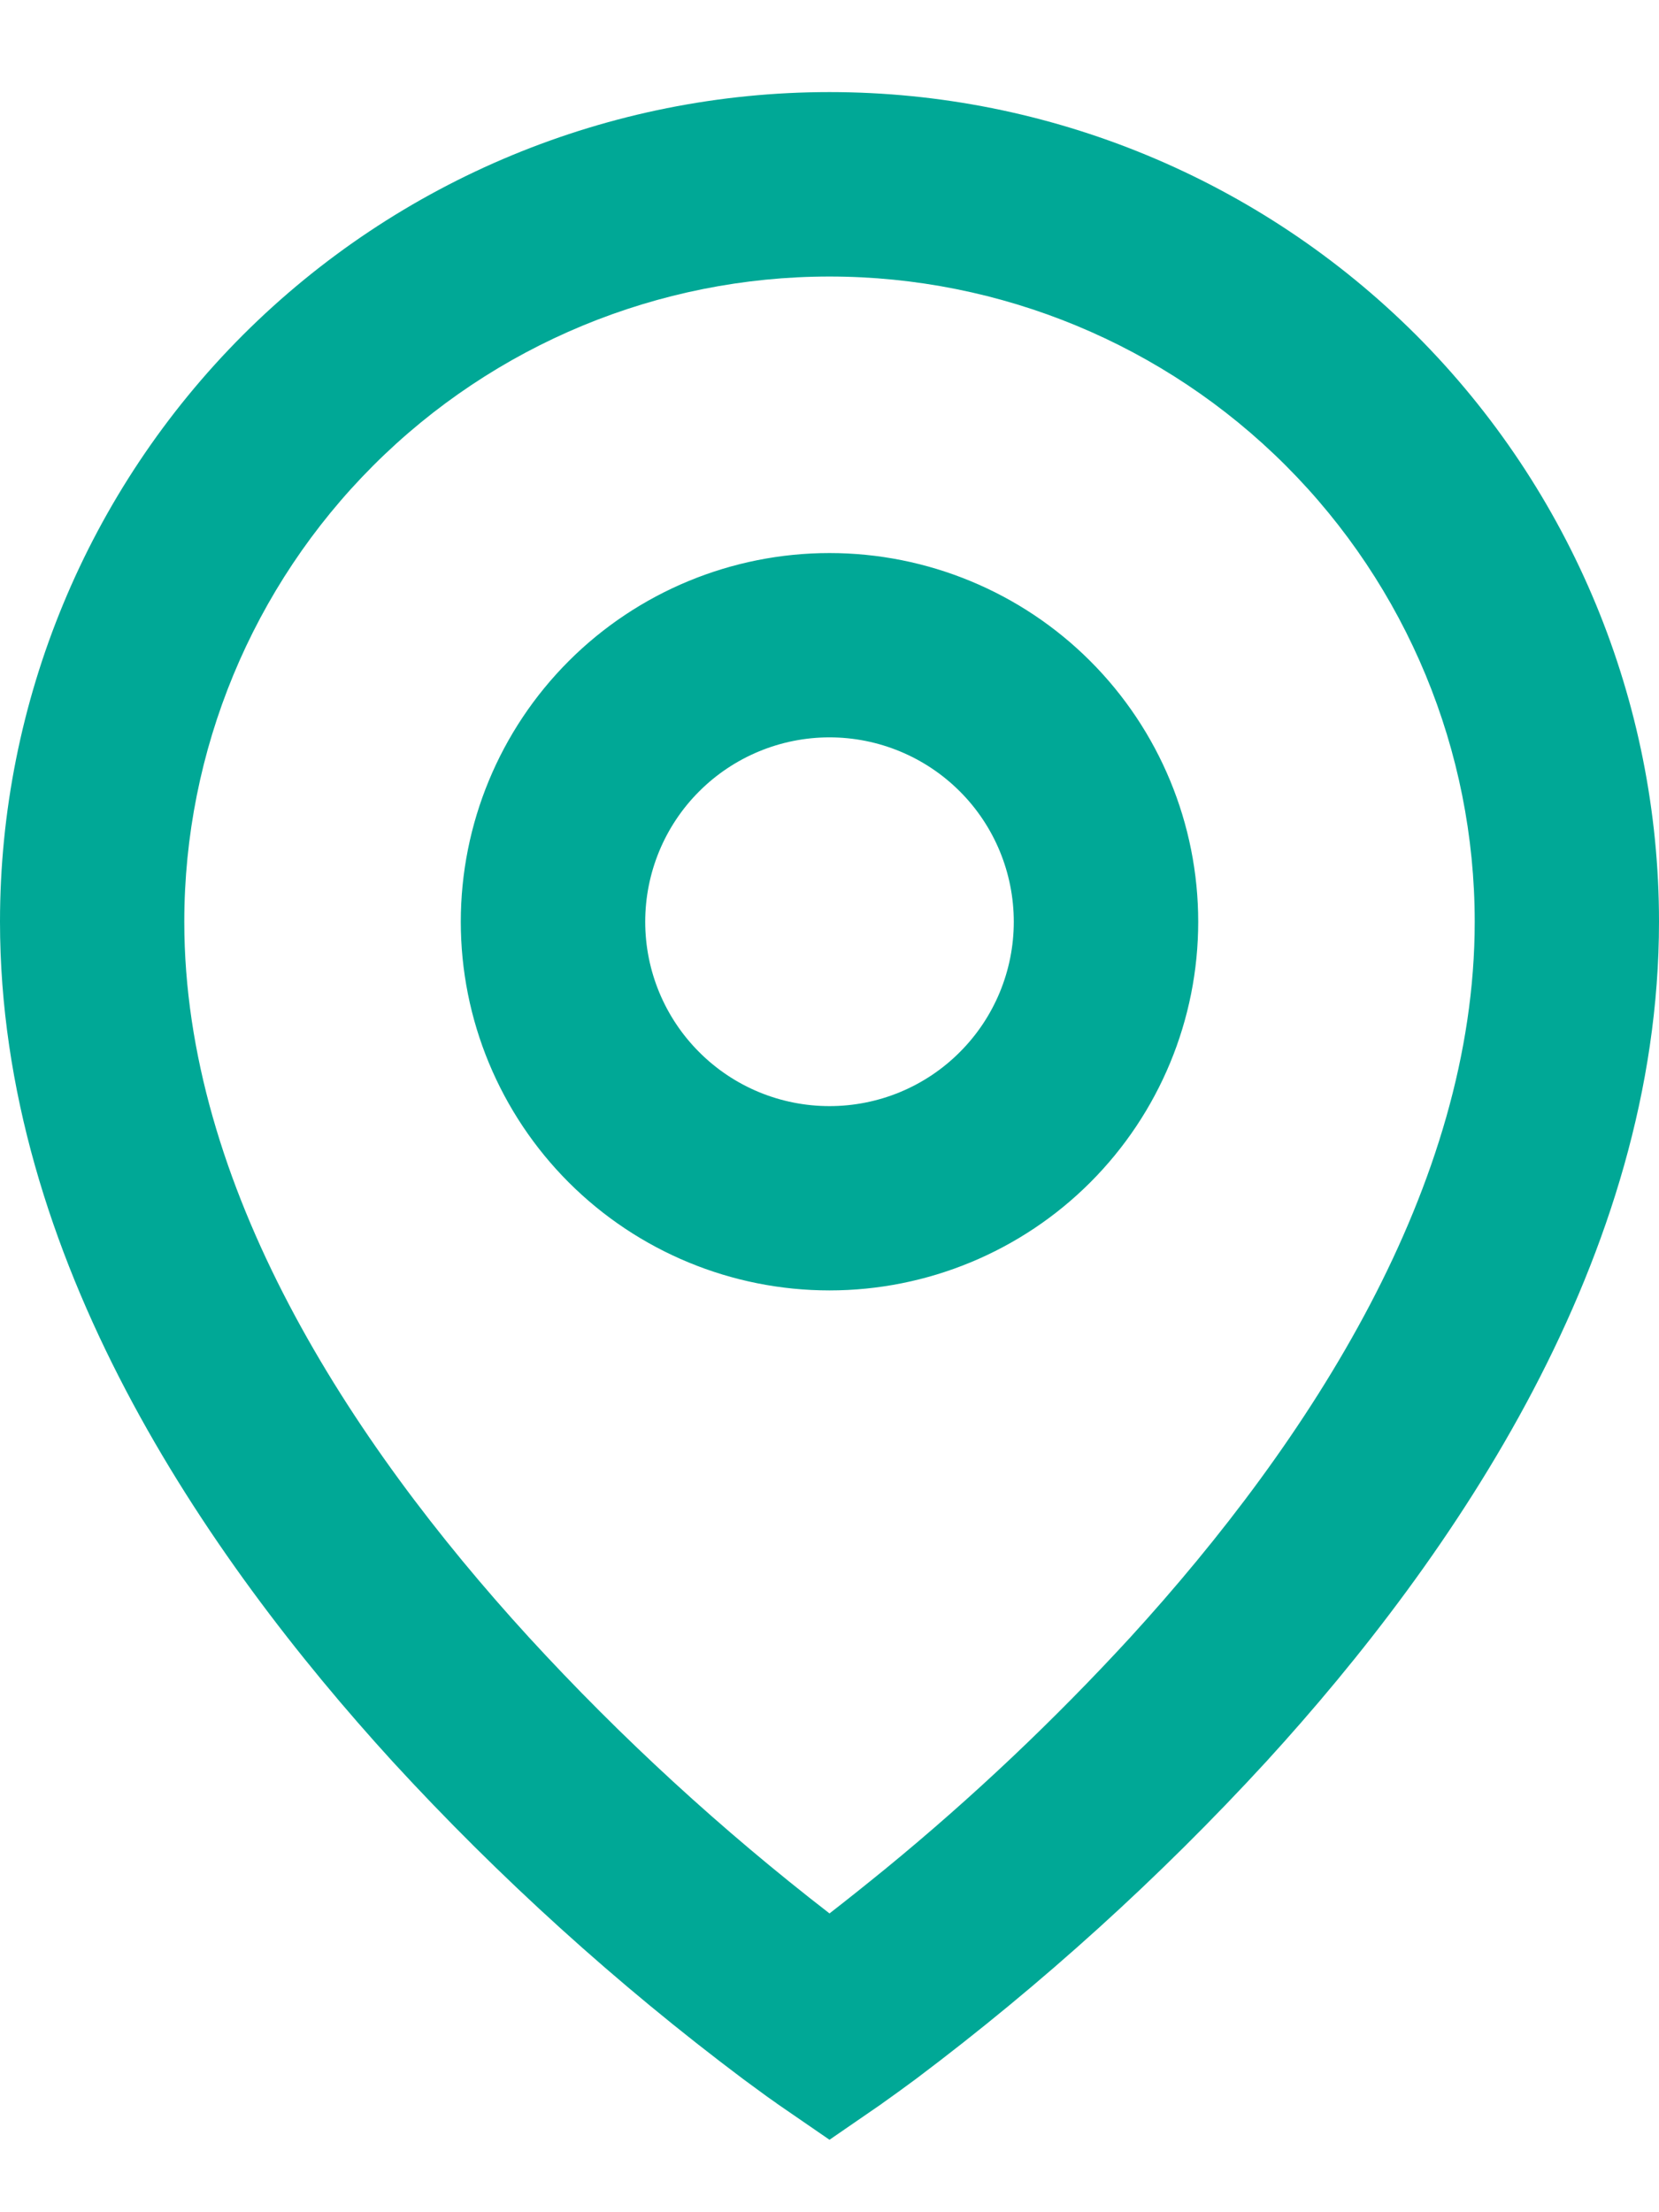 <svg width="12" height="16" viewBox="0 0 12 16" fill="none" xmlns="http://www.w3.org/2000/svg">
<path d="M6 2C4.762 2 3.575 2.492 2.7 3.367C1.825 4.242 1.333 5.429 1.333 6.667C1.333 8.575 2.521 10.415 3.825 11.841C4.492 12.568 5.22 13.236 6 13.839C6.116 13.749 6.253 13.64 6.41 13.512C7.037 12.998 7.626 12.44 8.175 11.843C9.479 10.415 10.667 8.575 10.667 6.667C10.667 5.429 10.175 4.242 9.3 3.367C8.425 2.492 7.238 2 6 2ZM6 15.476L5.622 15.216L5.62 15.215L5.616 15.211L5.603 15.202L5.553 15.167L5.373 15.035C4.461 14.35 3.613 13.582 2.841 12.742C1.479 11.25 0 9.091 0 6.666C2.37122e-08 5.075 0.632 3.549 1.757 2.423C2.883 1.298 4.409 0.666 6 0.666C7.591 0.666 9.117 1.298 10.243 2.423C11.368 3.549 12 5.075 12 6.666C12 9.091 10.521 11.251 9.159 12.741C8.387 13.581 7.54 14.348 6.628 15.034C6.552 15.091 6.475 15.146 6.398 15.201L6.384 15.211L6.38 15.214L6.379 15.215L6 15.476ZM6 5.333C5.646 5.333 5.307 5.474 5.057 5.724C4.807 5.974 4.667 6.313 4.667 6.667C4.667 7.02 4.807 7.359 5.057 7.609C5.307 7.86 5.646 8 6 8C6.354 8 6.693 7.86 6.943 7.609C7.193 7.359 7.333 7.02 7.333 6.667C7.333 6.313 7.193 5.974 6.943 5.724C6.693 5.474 6.354 5.333 6 5.333ZM3.333 6.667C3.333 5.959 3.614 5.281 4.114 4.781C4.614 4.281 5.293 4 6 4C6.707 4 7.386 4.281 7.886 4.781C8.386 5.281 8.667 5.959 8.667 6.667C8.667 7.374 8.386 8.052 7.886 8.552C7.386 9.052 6.707 9.333 6 9.333C5.293 9.333 4.614 9.052 4.114 8.552C3.614 8.052 3.333 7.374 3.333 6.667Z" fill="#00A896"/>
</svg>
